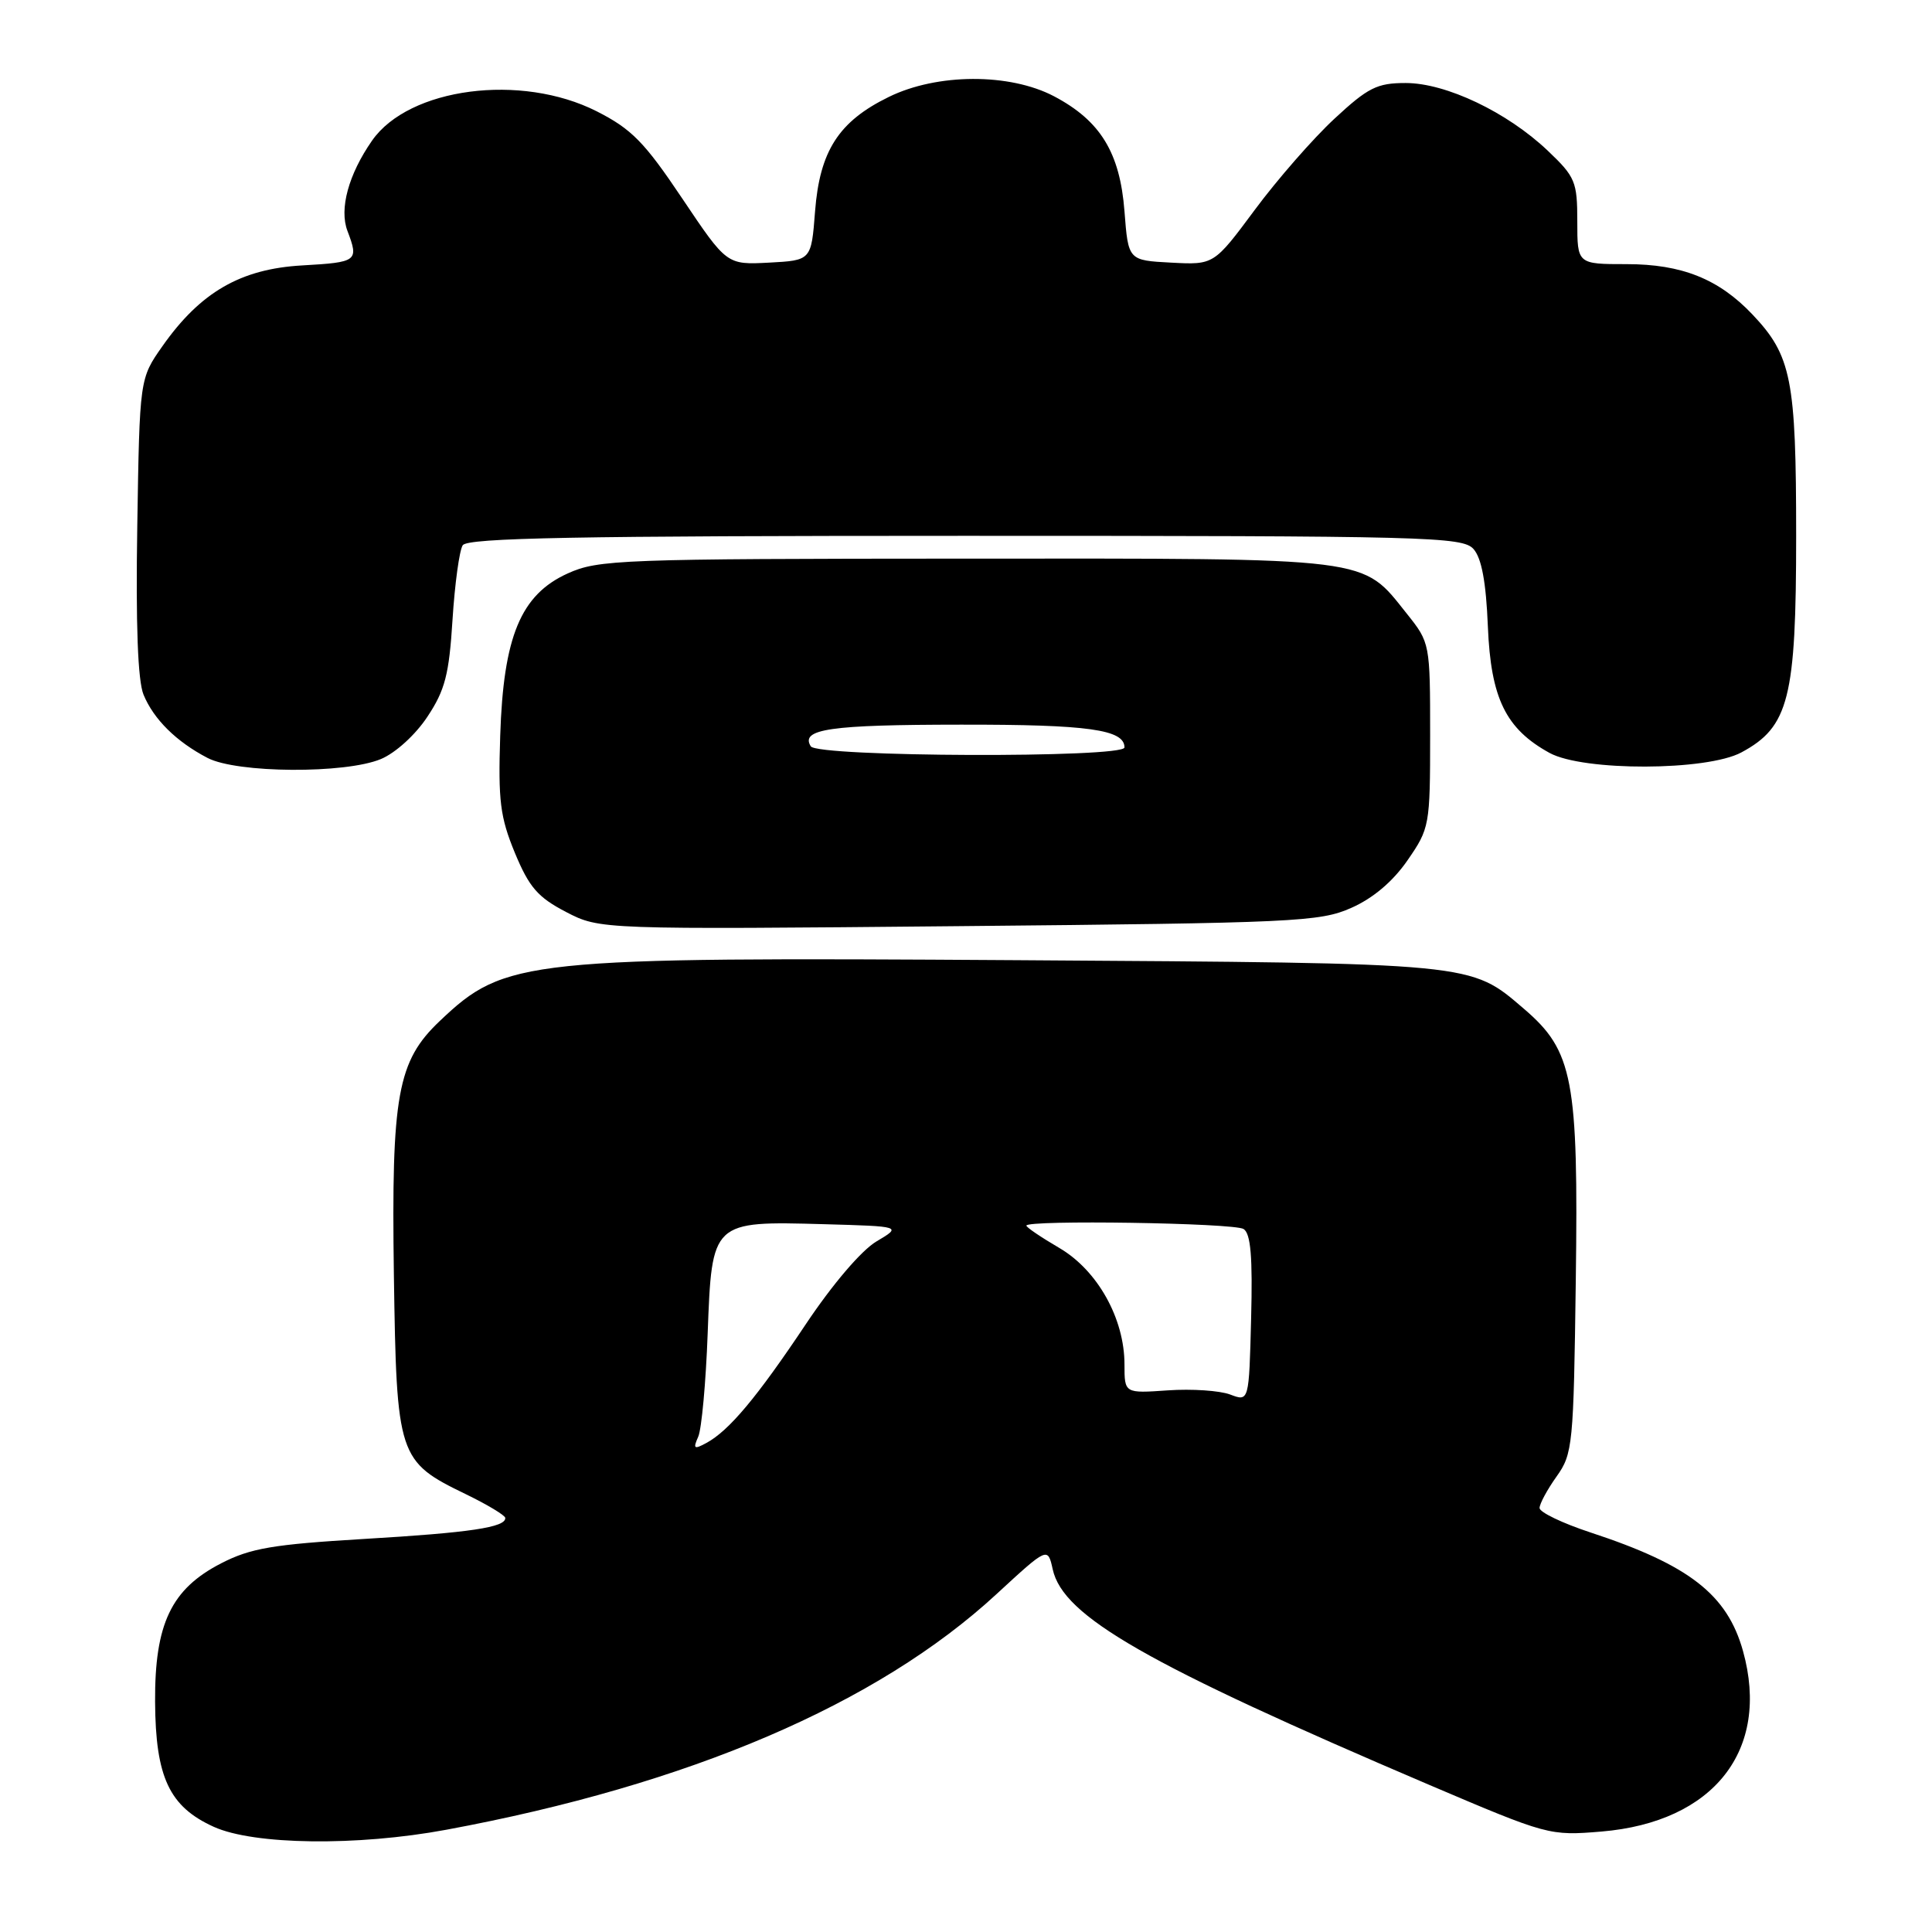 <?xml version="1.0" encoding="UTF-8" standalone="no"?>
<!DOCTYPE svg PUBLIC "-//W3C//DTD SVG 1.1//EN" "http://www.w3.org/Graphics/SVG/1.1/DTD/svg11.dtd" >
<svg xmlns="http://www.w3.org/2000/svg" xmlns:xlink="http://www.w3.org/1999/xlink" version="1.1" viewBox="0 0 256 256">
 <g >
 <path fill="currentColor"
d=" M 59.14 242.45 C 91.30 236.49 116.24 225.81 132.04 211.23 C 138.83 204.97 138.83 204.97 139.49 207.94 C 140.86 214.19 151.90 220.51 189.37 236.50 C 205.09 243.20 205.31 243.26 212.20 242.69 C 227.10 241.44 234.60 231.89 230.96 218.78 C 228.87 211.28 223.83 207.36 210.75 203.06 C 207.04 201.84 204.00 200.38 204.00 199.82 C 204.00 199.27 205.01 197.39 206.25 195.65 C 208.40 192.64 208.51 191.49 208.80 169.67 C 209.16 143.00 208.44 139.25 201.95 133.69 C 194.76 127.53 195.76 127.63 135.00 127.23 C 69.35 126.81 66.94 127.06 58.27 135.29 C 52.66 140.61 51.85 145.10 52.19 168.86 C 52.55 193.07 52.73 193.63 61.75 198.00 C 64.59 199.38 66.93 200.79 66.95 201.13 C 67.04 202.38 62.29 203.09 48.21 203.92 C 36.18 204.64 33.20 205.14 29.30 207.15 C 22.69 210.55 20.49 215.16 20.55 225.50 C 20.61 235.50 22.43 239.39 28.32 242.06 C 33.63 244.47 47.30 244.65 59.14 242.45 Z  M 179.05 120.30 C 181.93 119.03 184.56 116.81 186.50 114.00 C 189.43 109.76 189.50 109.40 189.50 97.42 C 189.50 85.26 189.48 85.16 186.43 81.34 C 180.36 73.75 182.37 74.00 128.00 74.02 C 82.09 74.04 79.27 74.15 75.21 75.99 C 69.00 78.81 66.70 84.34 66.28 97.50 C 66.00 106.09 66.27 108.27 68.22 113.00 C 70.12 117.58 71.26 118.89 75.00 120.84 C 79.50 123.17 79.50 123.17 127.05 122.72 C 171.62 122.30 174.88 122.15 179.05 120.30 Z  M 50.47 100.58 C 52.41 99.77 55.06 97.36 56.64 94.96 C 58.97 91.45 59.51 89.36 59.96 82.13 C 60.26 77.38 60.87 72.94 61.31 72.25 C 61.94 71.27 76.37 71.00 127.90 71.00 C 189.30 71.00 193.79 71.12 195.25 72.75 C 196.32 73.96 196.91 77.12 197.15 83.00 C 197.54 92.54 199.52 96.58 205.33 99.77 C 209.80 102.21 226.14 102.17 230.74 99.70 C 237.04 96.32 238.00 92.51 238.00 71.01 C 238.00 50.24 237.38 47.12 232.20 41.66 C 227.74 36.96 222.84 35.00 215.54 35.00 C 209.00 35.00 209.00 35.00 209.00 29.35 C 209.00 24.08 208.74 23.44 205.11 19.99 C 199.73 14.87 191.61 11.00 186.26 11.00 C 182.46 11.00 181.27 11.60 176.80 15.75 C 173.99 18.36 169.25 23.78 166.27 27.80 C 160.85 35.10 160.85 35.10 155.18 34.80 C 149.50 34.50 149.50 34.50 149.00 28.00 C 148.40 20.22 145.81 16.00 139.67 12.76 C 133.77 9.66 124.17 9.70 117.76 12.85 C 111.13 16.09 108.62 20.00 108.00 28.00 C 107.50 34.50 107.50 34.50 101.90 34.80 C 96.30 35.09 96.30 35.09 90.40 26.30 C 85.39 18.82 83.68 17.09 79.07 14.75 C 69.04 9.67 54.20 11.61 49.30 18.63 C 46.18 23.11 44.93 27.69 46.04 30.60 C 47.56 34.61 47.37 34.75 40.04 35.17 C 31.89 35.63 26.56 38.71 21.53 45.86 C 18.50 50.17 18.50 50.17 18.19 69.73 C 17.98 82.79 18.26 90.21 19.02 92.05 C 20.37 95.32 23.37 98.28 27.50 100.43 C 31.40 102.46 45.74 102.55 50.47 100.58 Z  M 92.52 190.37 C 92.97 189.34 93.53 183.19 93.77 176.70 C 94.33 161.77 94.30 161.80 109.13 162.21 C 119.50 162.50 119.50 162.50 116.13 164.50 C 114.14 165.68 110.30 170.18 106.75 175.50 C 100.27 185.20 96.60 189.57 93.60 191.20 C 91.96 192.09 91.81 191.97 92.52 190.37 Z  M 163.00 184.78 C 161.62 184.26 157.91 184.01 154.75 184.23 C 149.00 184.63 149.00 184.63 149.00 180.80 C 149.00 174.72 145.44 168.34 140.38 165.37 C 137.97 163.96 136.00 162.63 136.00 162.40 C 136.00 161.62 163.52 162.04 164.78 162.85 C 165.73 163.45 165.99 166.55 165.78 174.70 C 165.50 185.73 165.50 185.73 163.00 184.78 Z  M 107.43 98.89 C 106.02 96.60 109.97 96.03 127.32 96.02 C 144.23 96.00 149.00 96.67 149.00 99.04 C 149.00 100.46 108.31 100.32 107.43 98.89 Z "/>
</g>
</svg>